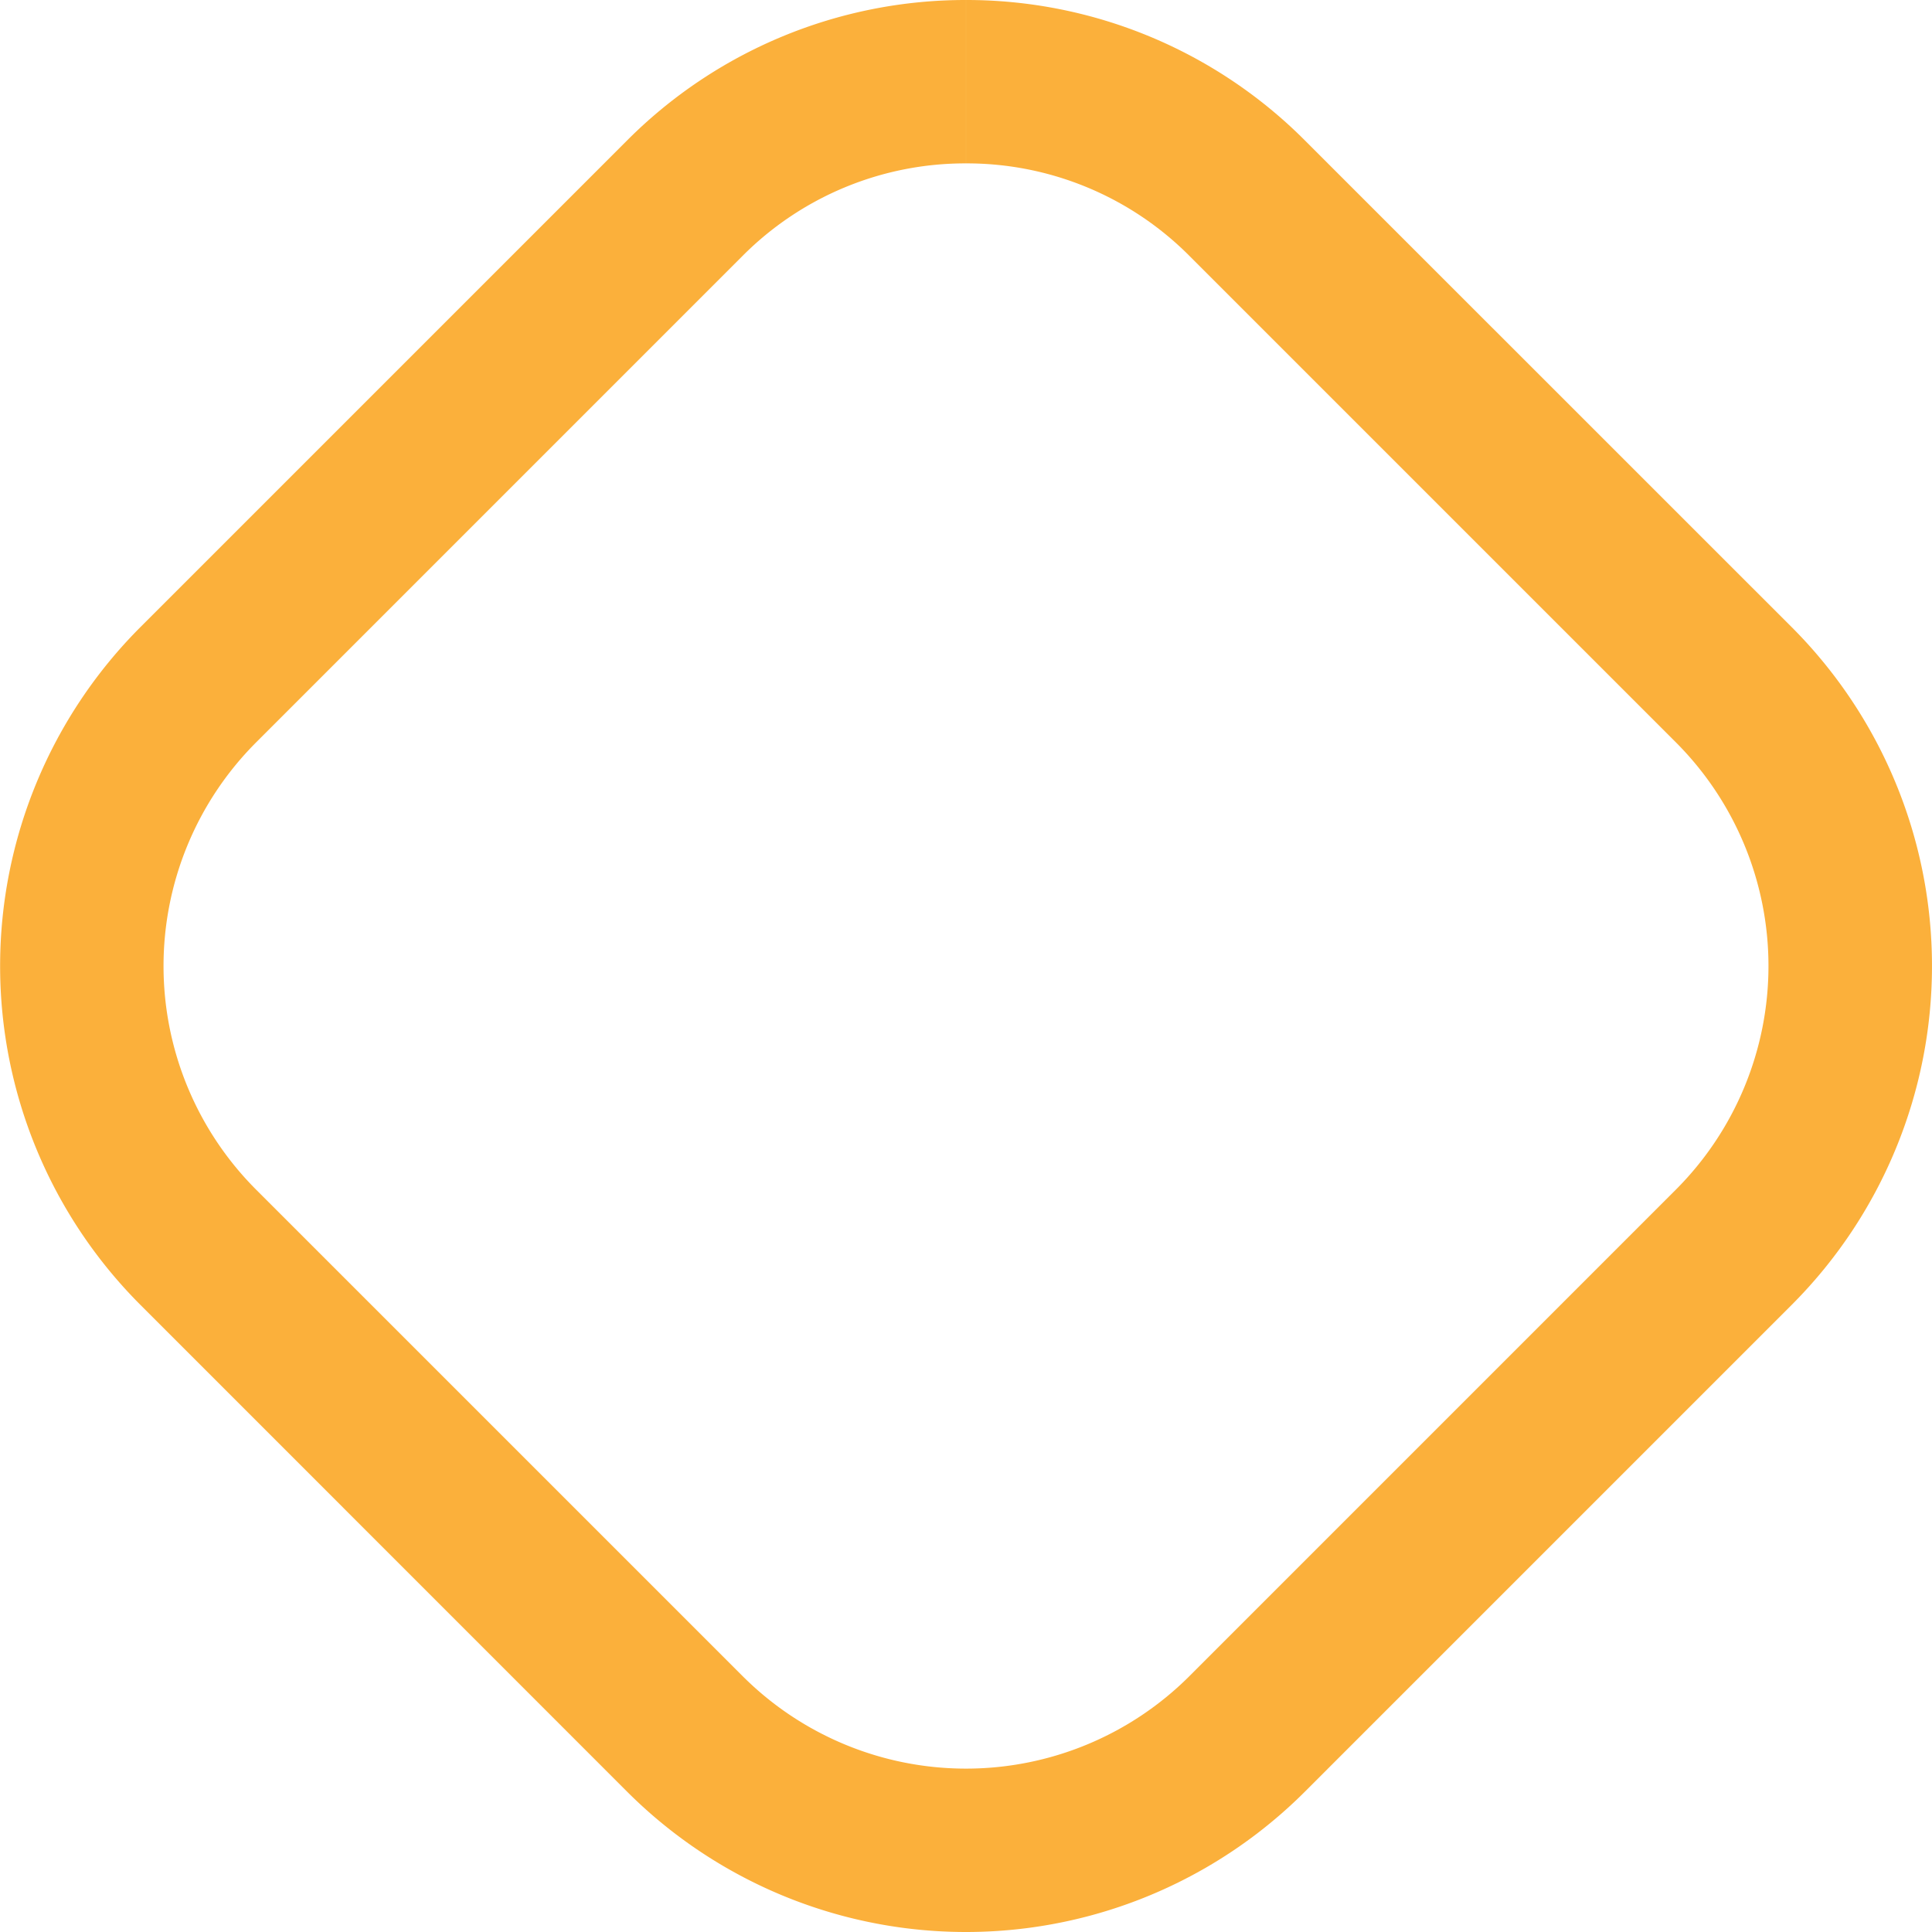 <svg id="Layer_1" data-name="Layer 1" xmlns="http://www.w3.org/2000/svg" viewBox="0 0 591.23 591.23"><defs><style>.cls-1{fill:#fbb03b;}</style></defs><title>gwent.one icon - change</title><path class="cls-1" d="M295.62,0V50A96.07,96.07,0,0,1,364,78.32L512.91,227.23a96.82,96.82,0,0,1,0,136.76L364,512.91a96.71,96.71,0,0,1-136.76,0L78.32,364a96.82,96.82,0,0,1,0-136.76L227.23,78.32A96.1,96.1,0,0,1,295.61,50V0m0,0A146.21,146.21,0,0,0,191.88,43L43,191.88a146.71,146.71,0,0,0,0,207.47L191.88,548.26a146.7,146.7,0,0,0,207.47,0L548.26,399.35a146.71,146.71,0,0,0,0-207.47L399.35,43A146.24,146.24,0,0,0,295.61,0Z"/></svg>